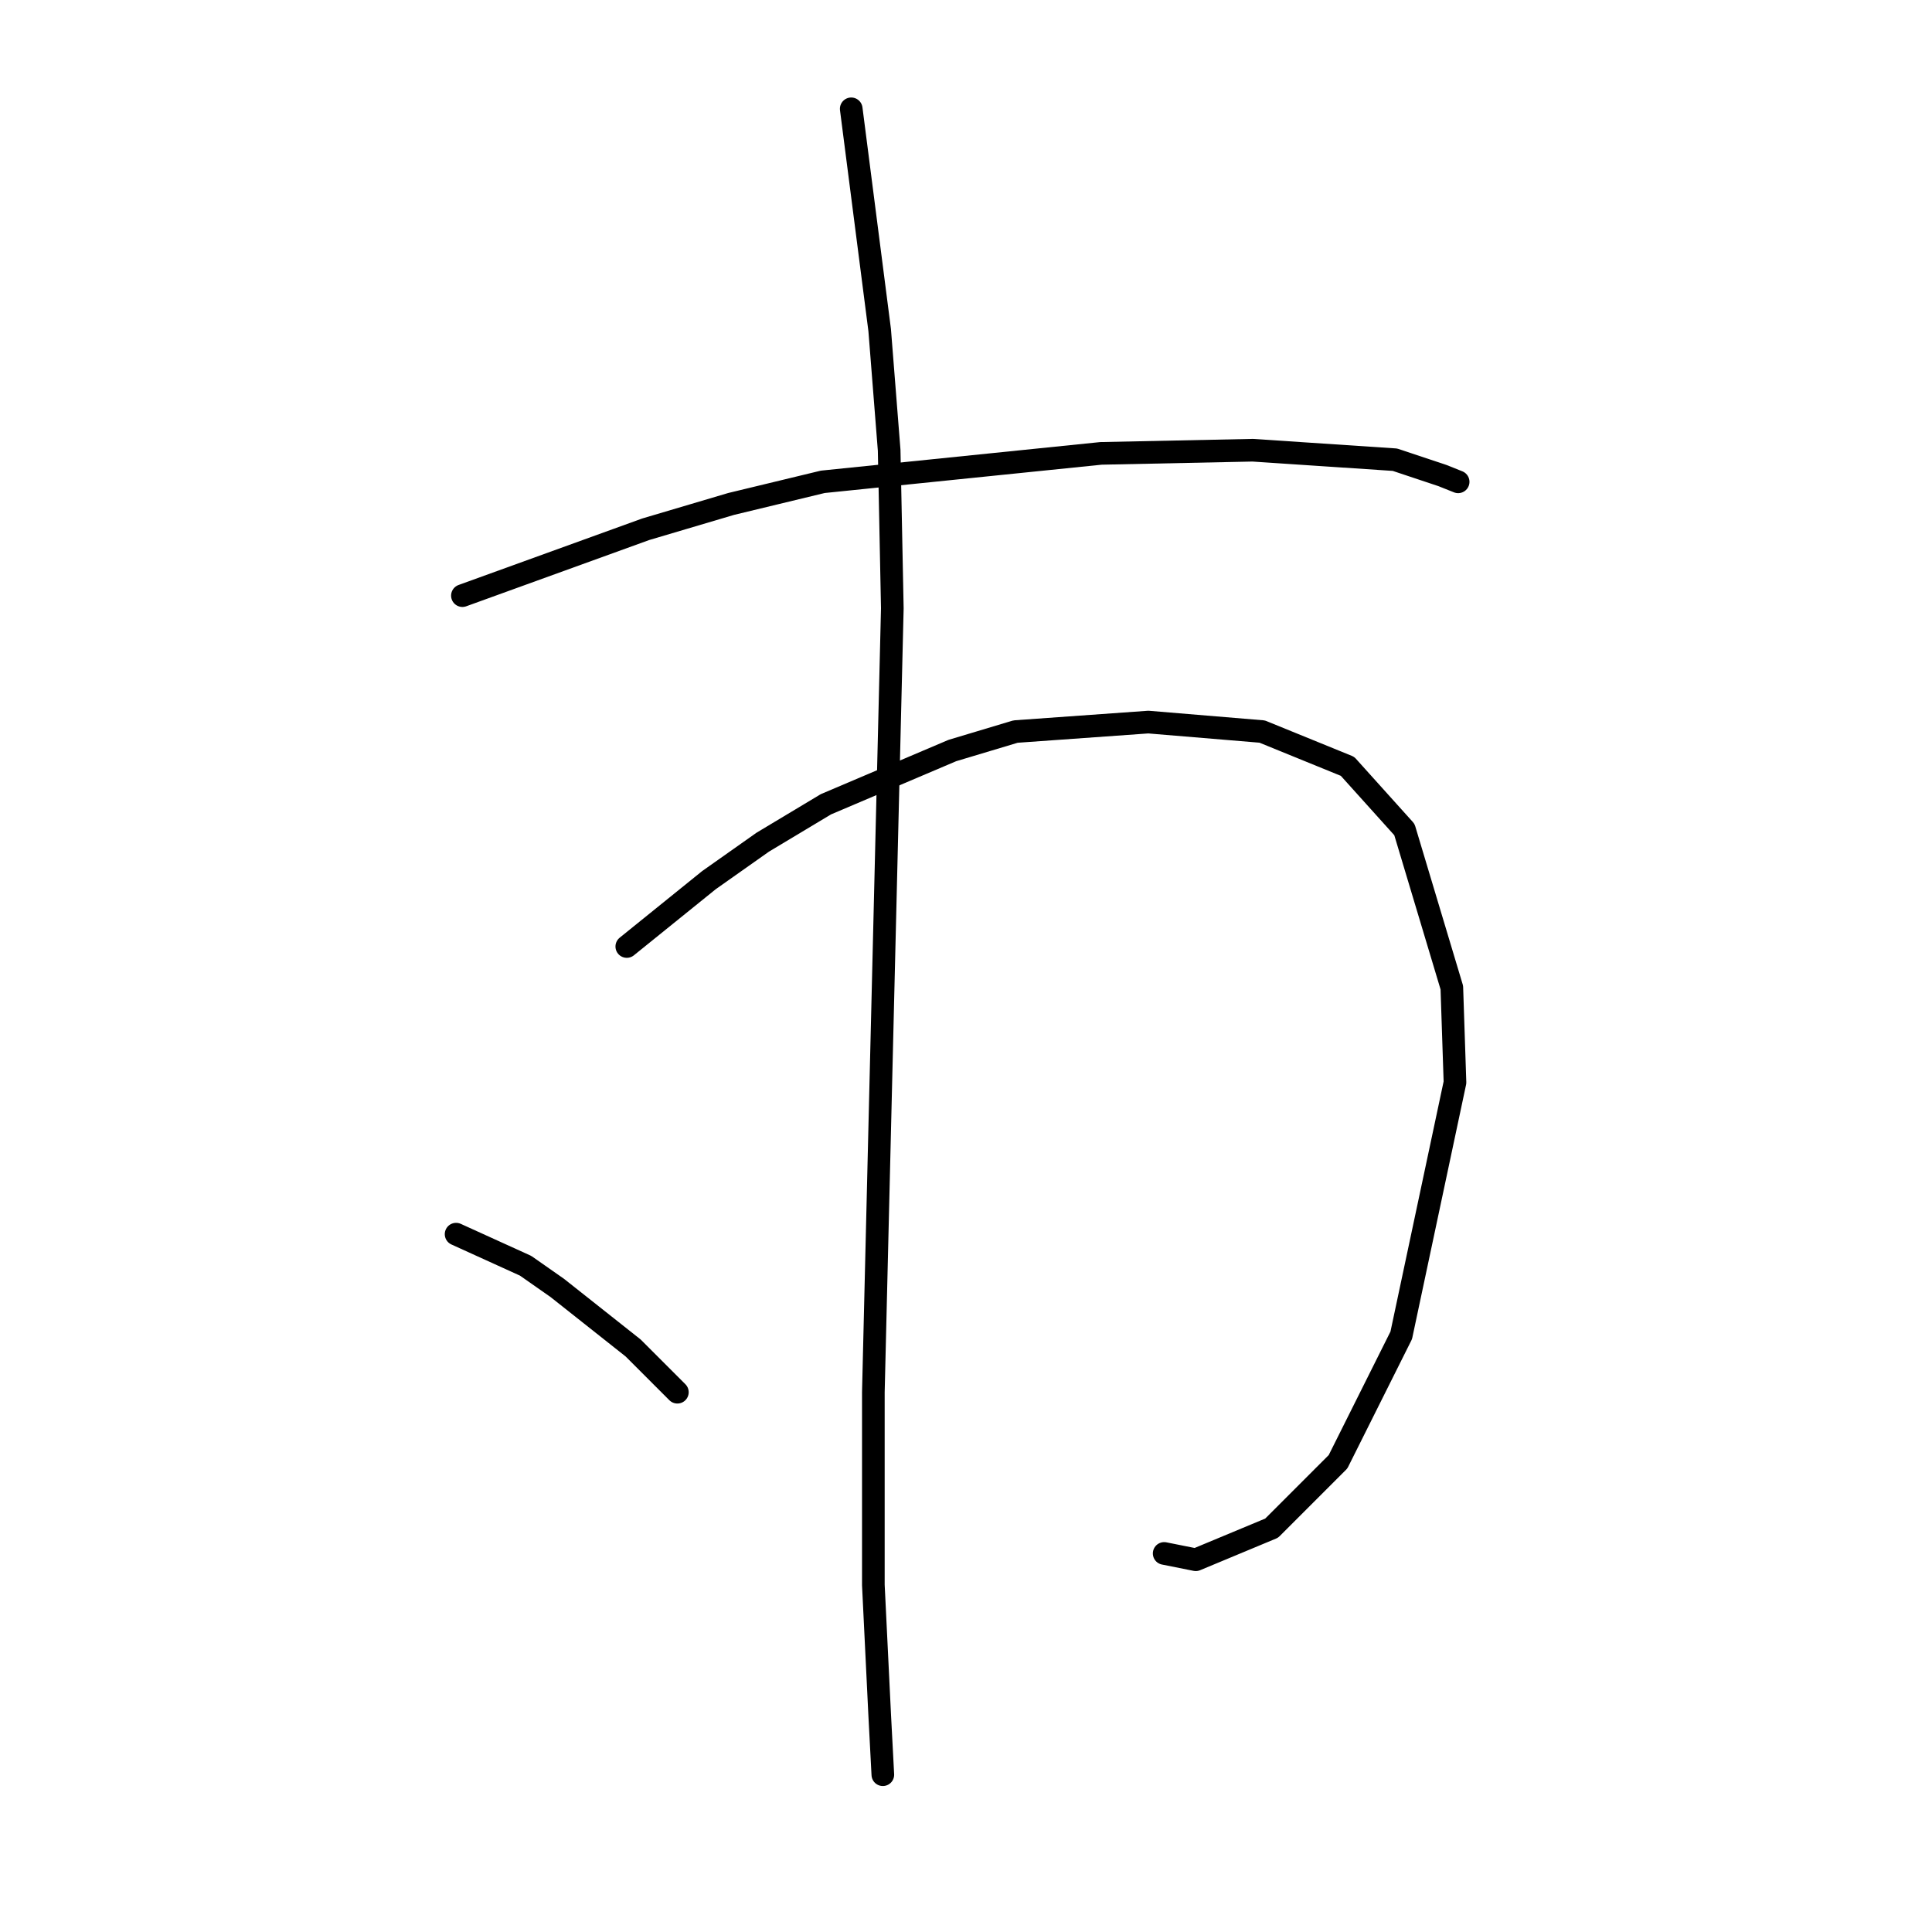 <?xml version="1.0" standalone="no"?>
    <svg width="256" height="256" xmlns="http://www.w3.org/2000/svg" version="1.1">
    <polyline stroke="black" stroke-width="3" stroke-linecap="round" fill="transparent" stroke-linejoin="round" points="61.273 78.924 85.566 70.128 96.875 66.777 109.022 63.845 145.882 60.076 165.987 59.657 184.835 60.913 191.118 63.008 193.212 63.845 193.212 63.845 " />
        <polyline stroke="black" stroke-width="3" stroke-linecap="round" fill="transparent" stroke-linejoin="round" points="83.053 125.417 93.943 116.621 101.064 111.595 109.441 106.569 126.195 99.448 134.572 96.935 152.164 95.679 167.243 96.935 178.552 101.543 186.092 109.92 192.375 130.862 192.793 143.428 185.673 176.937 177.296 193.691 168.5 202.487 158.447 206.675 154.259 205.838 154.259 205.838 " />
        <polyline stroke="black" stroke-width="3" stroke-linecap="round" fill="transparent" stroke-linejoin="round" points="112.792 14.42 116.562 43.74 117.818 59.657 118.237 80.6 116.562 149.711 115.724 184.476 115.724 210.026 116.562 227.199 116.98 235.158 116.98 235.158 " />
        <polyline stroke="black" stroke-width="3" stroke-linecap="round" fill="transparent" stroke-linejoin="round" points="60.435 163.533 69.65 167.722 73.838 170.654 83.891 178.612 89.755 184.476 89.755 184.476 " />
        </svg>